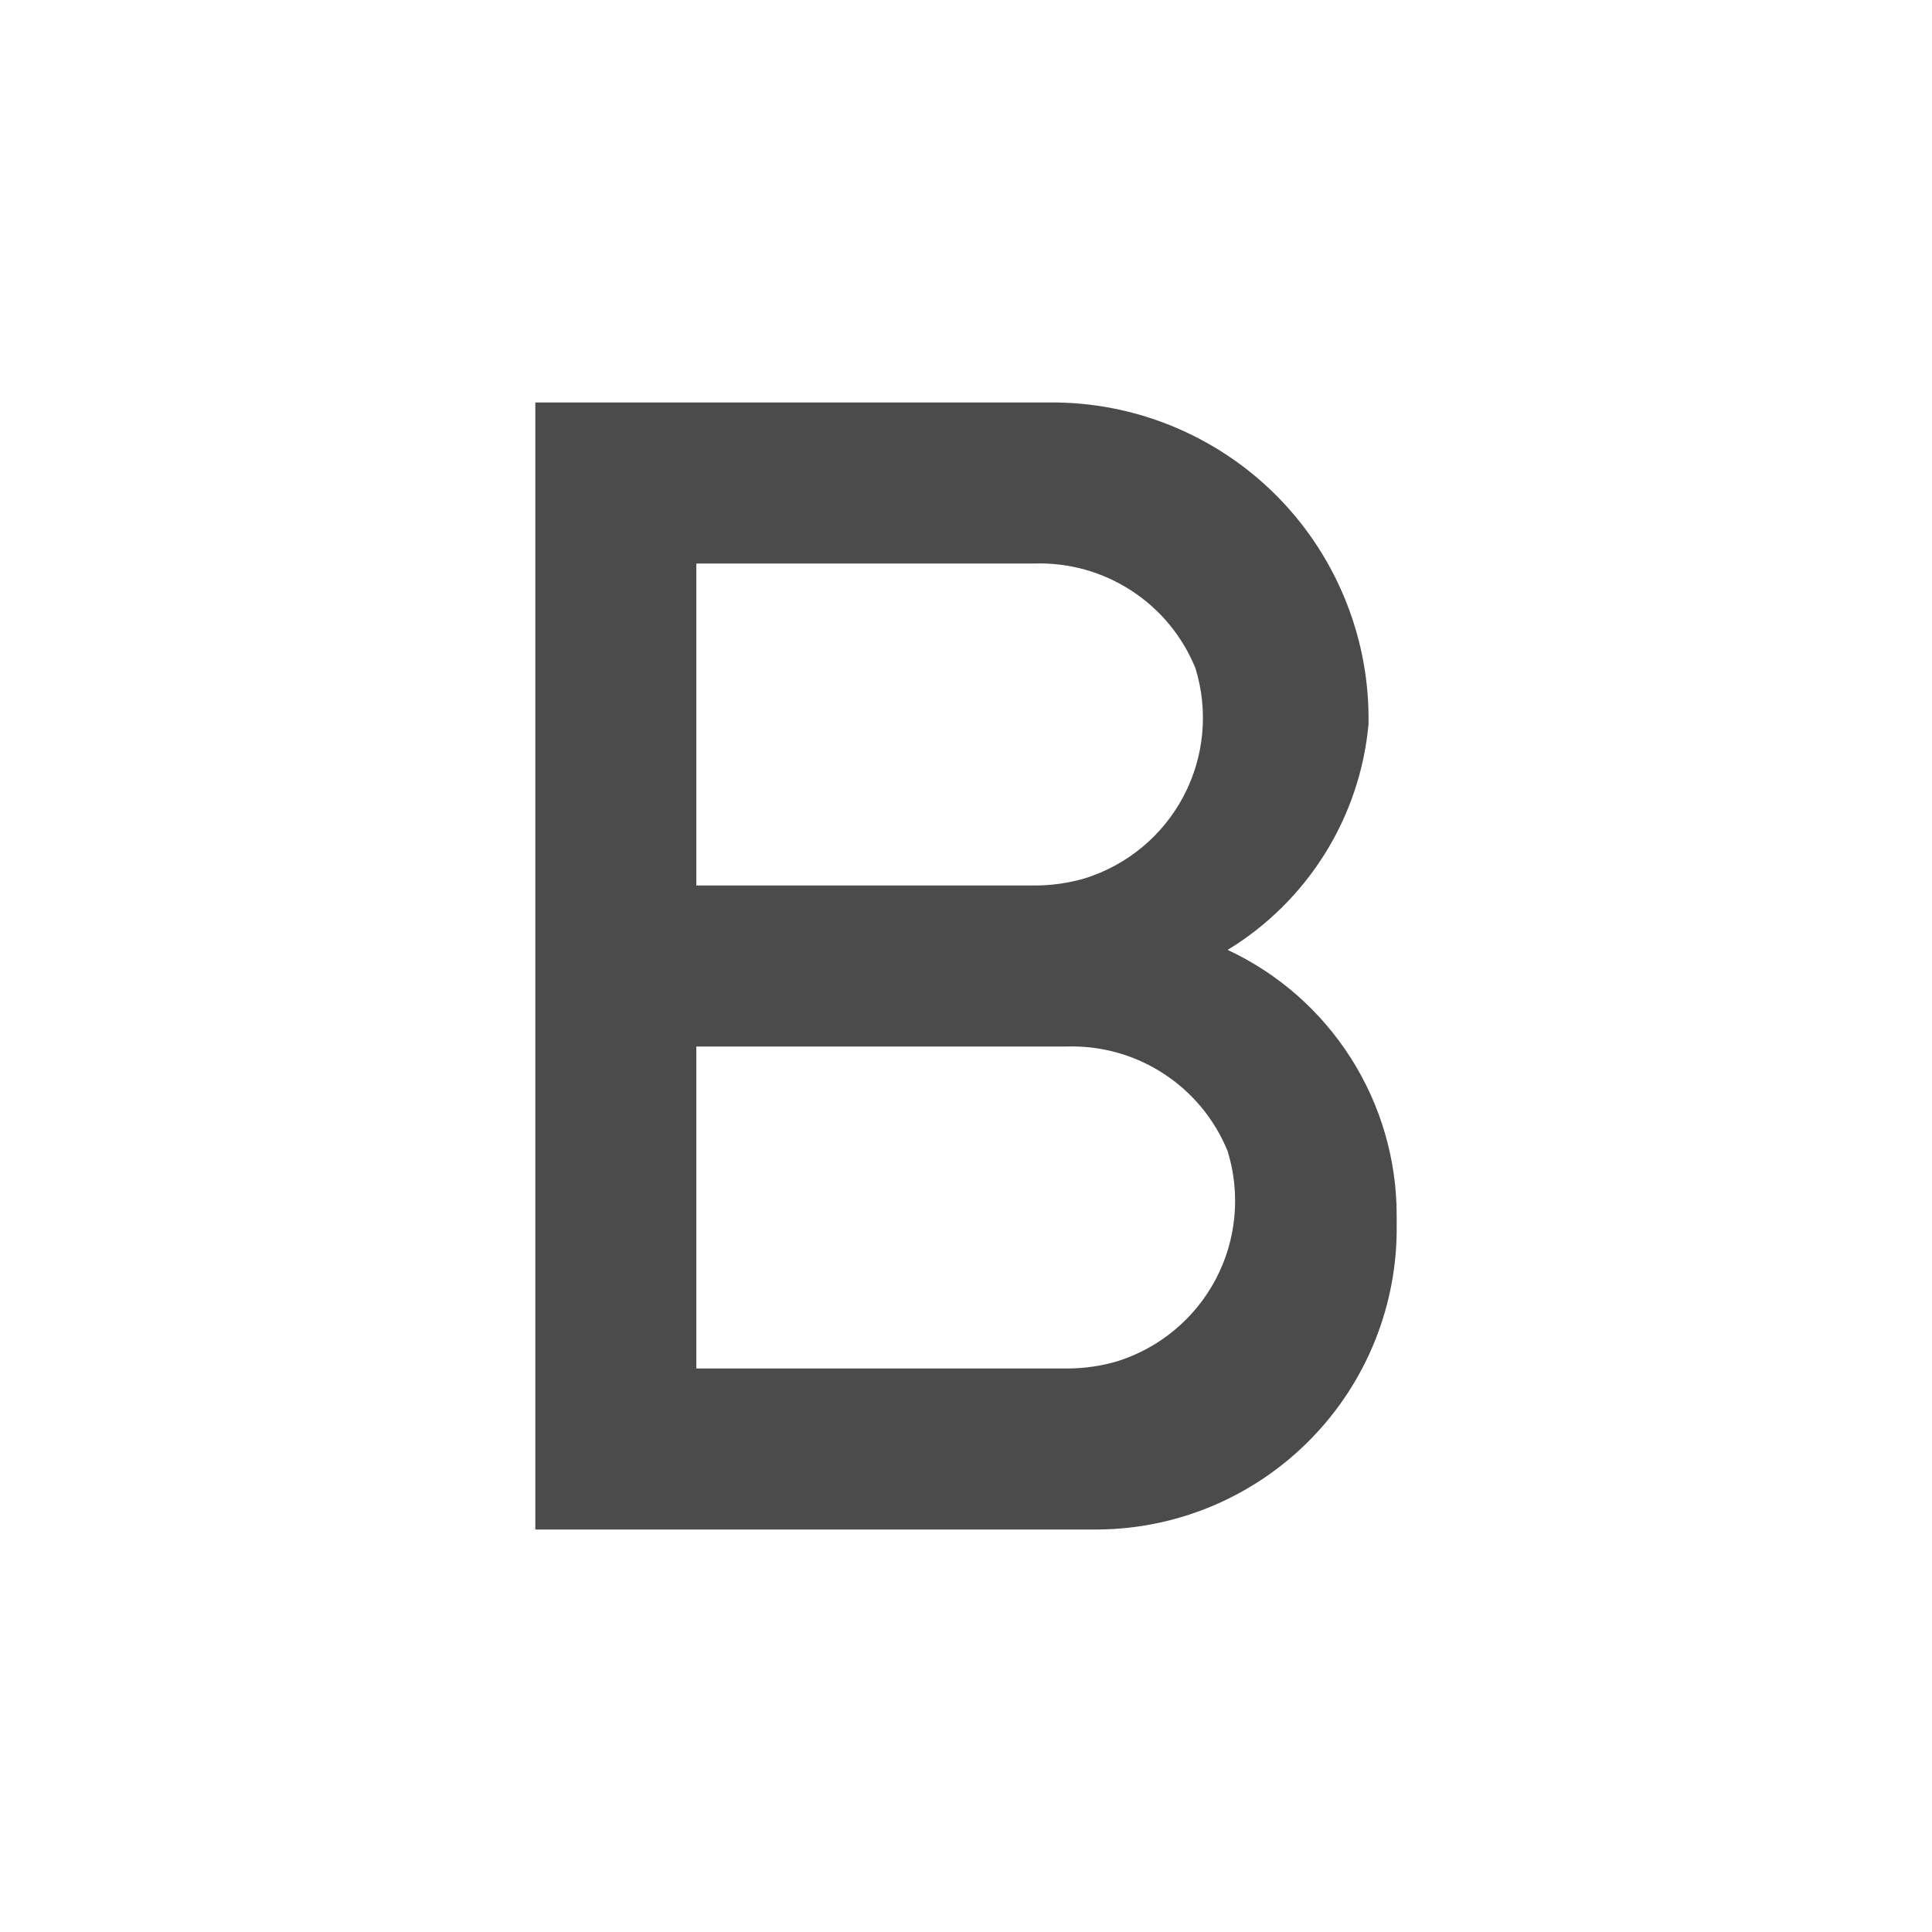<svg width="24" height="24" viewBox="0 0 24 24" fill="none" xmlns="http://www.w3.org/2000/svg">
<path d="M15.25 11.8C15.74 11.502 16.153 11.093 16.457 10.607C16.761 10.121 16.947 9.571 17 9C17.01 8.484 16.917 7.971 16.728 7.491C16.539 7.01 16.258 6.572 15.899 6.2C15.541 5.829 15.112 5.532 14.639 5.326C14.166 5.12 13.656 5.009 13.14 5H6.65V19H13.65C14.142 18.995 14.627 18.893 15.079 18.7C15.53 18.507 15.94 18.227 16.283 17.876C16.627 17.525 16.898 17.11 17.081 16.654C17.264 16.198 17.356 15.711 17.35 15.22V15.1C17.351 14.407 17.153 13.729 16.781 13.144C16.409 12.559 15.878 12.093 15.25 11.8ZM8.65 7H12.85C13.277 6.987 13.697 7.104 14.054 7.337C14.412 7.569 14.689 7.905 14.85 8.3C15.013 8.828 14.961 9.399 14.704 9.888C14.447 10.377 14.007 10.744 13.48 10.91C13.276 10.97 13.064 11 12.85 11H8.65V7ZM13.25 17H8.65V13H13.25C13.677 12.987 14.097 13.104 14.454 13.337C14.812 13.569 15.089 13.905 15.25 14.3C15.413 14.828 15.361 15.399 15.104 15.888C14.847 16.377 14.407 16.744 13.88 16.91C13.676 16.97 13.464 17 13.25 17Z" fill="#4B4B4B"/>
</svg>
